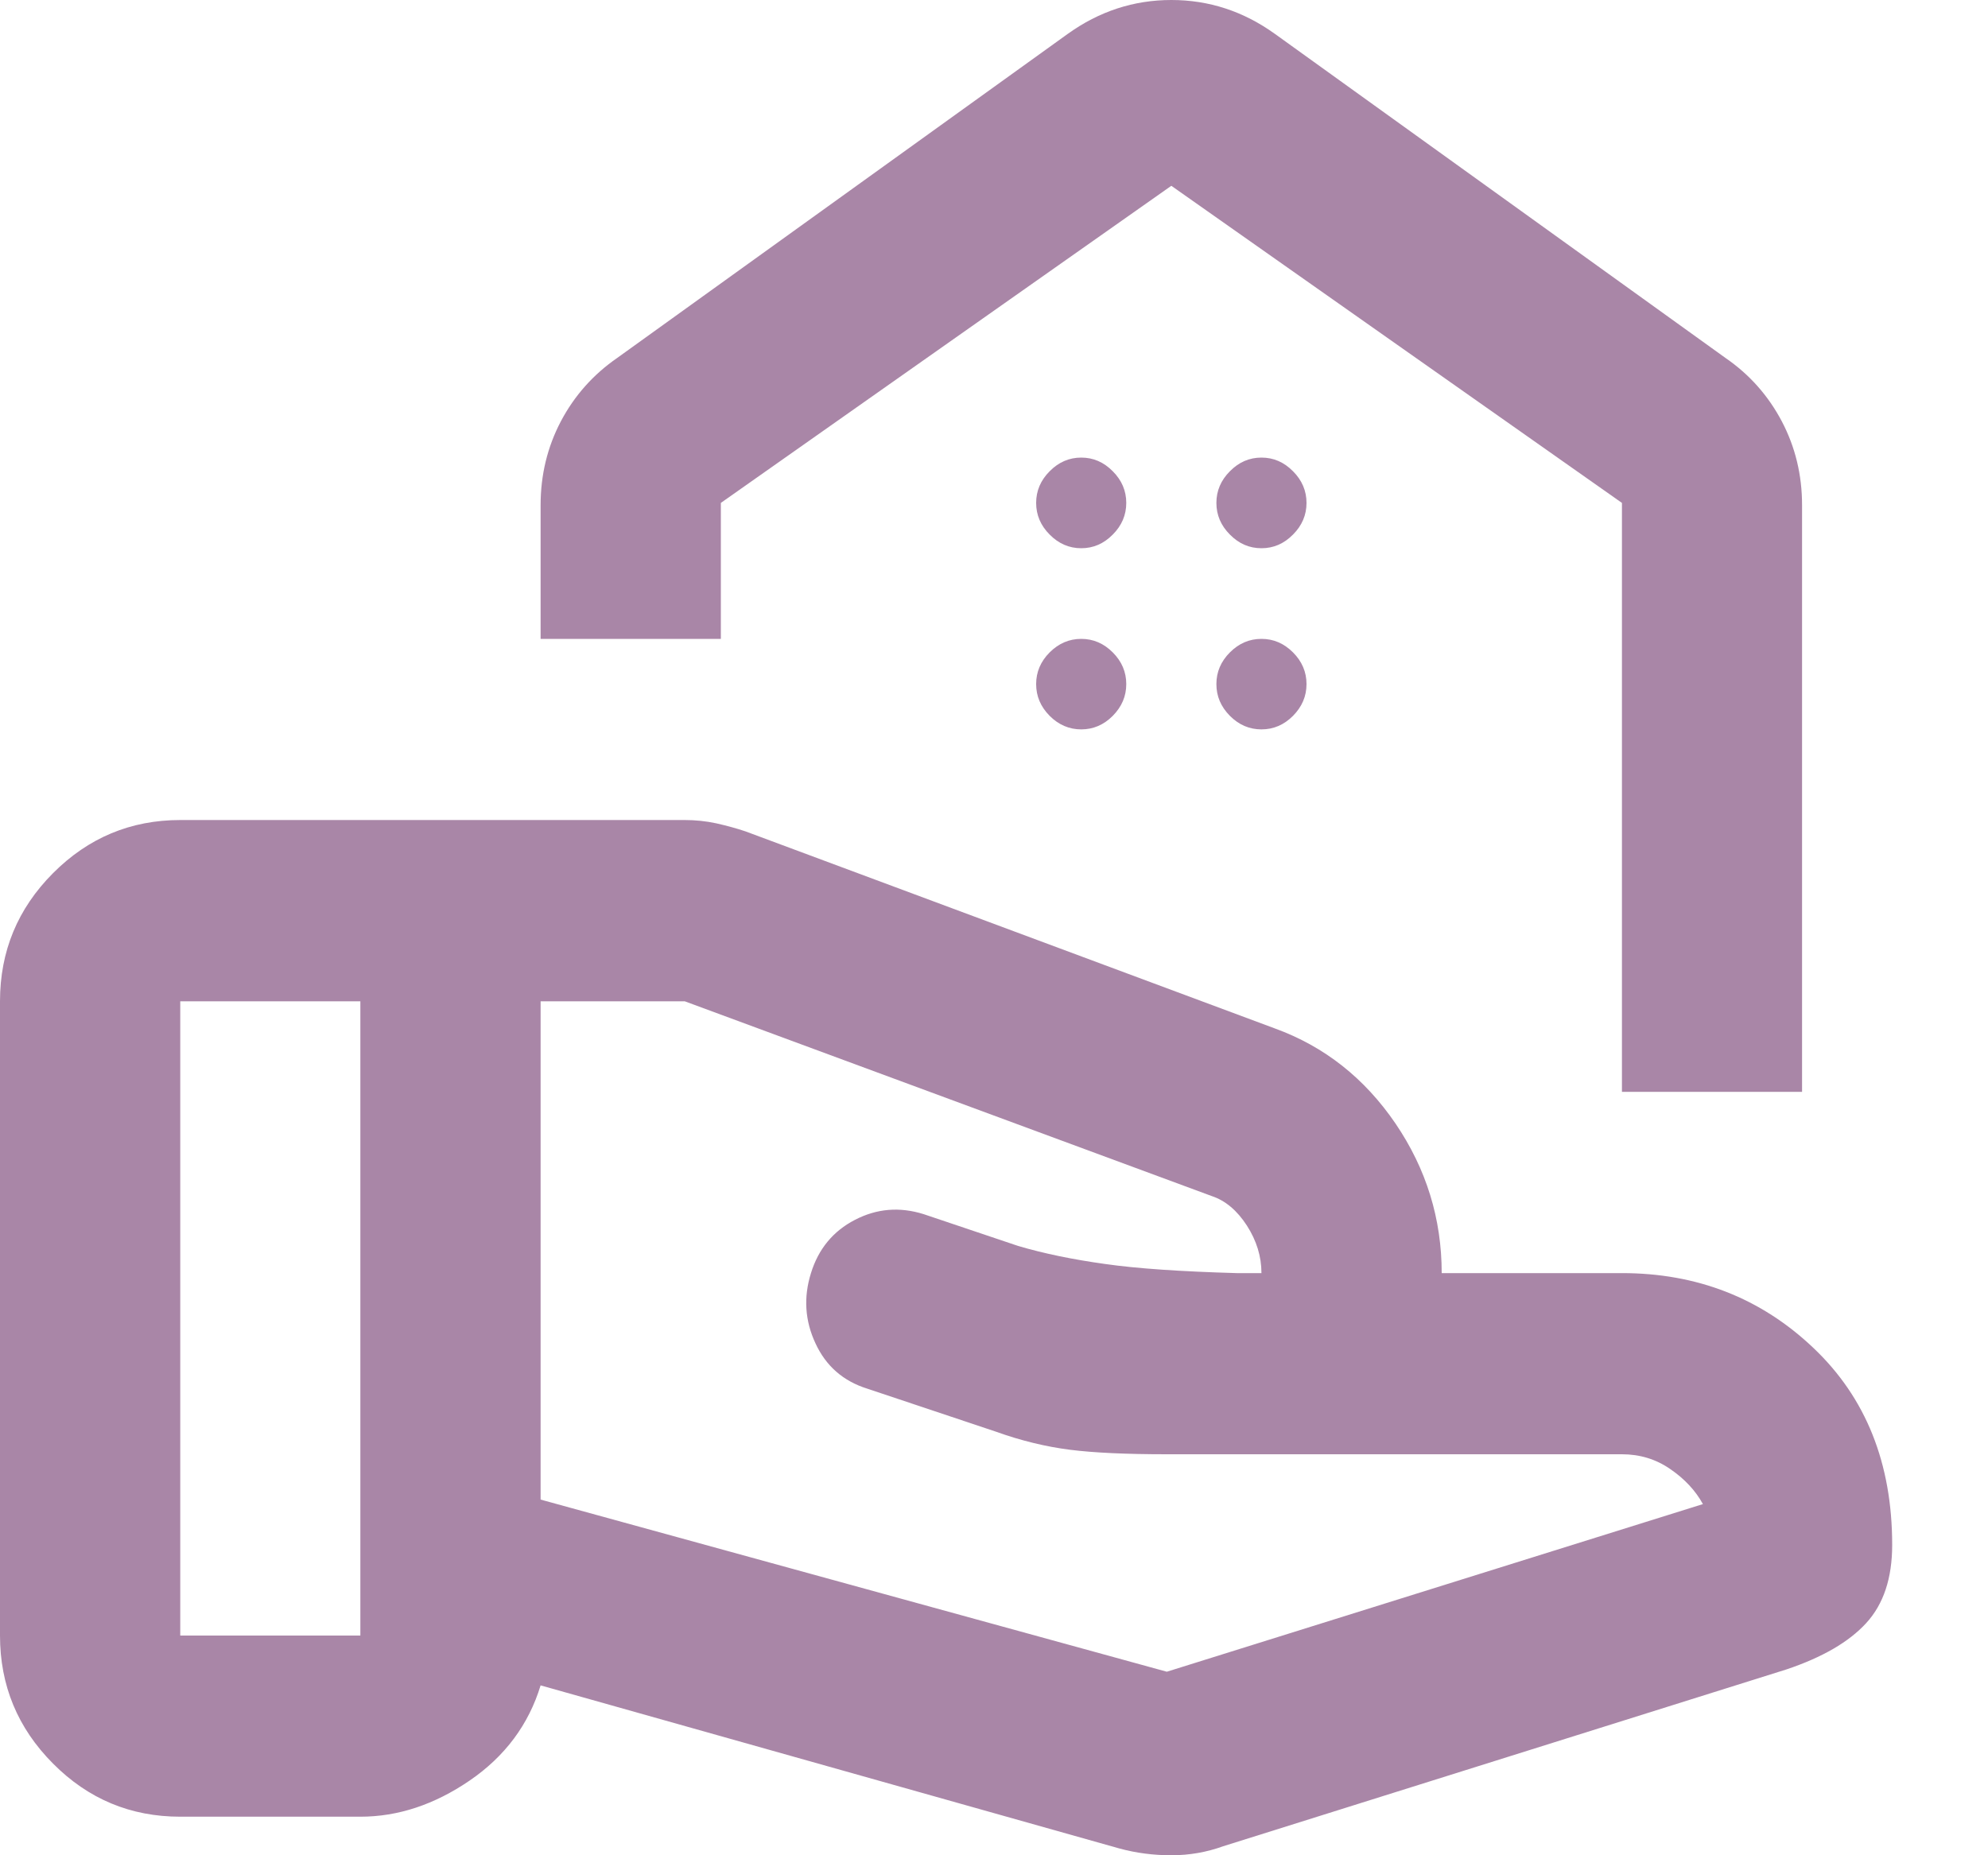 <svg width="15" height="14" viewBox="0 0 15 14" fill="none" xmlns="http://www.w3.org/2000/svg">
<path d="M12.238 8.239H13.597V3.812C13.597 3.584 13.546 3.373 13.444 3.179C13.342 2.986 13.201 2.826 13.019 2.701L9.62 0.256C9.382 0.085 9.122 0 8.838 0C8.555 0 8.294 0.085 8.056 0.256L4.657 2.701C4.476 2.826 4.334 2.986 4.232 3.179C4.13 3.373 4.079 3.584 4.079 3.812V4.821H5.439V3.795L8.838 1.402L12.238 3.795V8.239ZM9.518 4.137C9.427 4.137 9.348 4.103 9.28 4.034C9.212 3.966 9.178 3.886 9.178 3.795C9.178 3.704 9.212 3.624 9.28 3.556C9.348 3.487 9.427 3.453 9.518 3.453C9.609 3.453 9.688 3.487 9.756 3.556C9.824 3.624 9.858 3.704 9.858 3.795C9.858 3.886 9.824 3.966 9.756 4.034C9.688 4.103 9.609 4.137 9.518 4.137ZM8.158 4.137C8.068 4.137 7.988 4.103 7.92 4.034C7.852 3.966 7.818 3.886 7.818 3.795C7.818 3.704 7.852 3.624 7.92 3.556C7.988 3.487 8.068 3.453 8.158 3.453C8.249 3.453 8.328 3.487 8.396 3.556C8.464 3.624 8.498 3.704 8.498 3.795C8.498 3.886 8.464 3.966 8.396 4.034C8.328 4.103 8.249 4.137 8.158 4.137ZM9.518 5.504C9.427 5.504 9.348 5.47 9.28 5.402C9.212 5.333 9.178 5.254 9.178 5.162C9.178 5.071 9.212 4.991 9.28 4.923C9.348 4.855 9.427 4.821 9.518 4.821C9.609 4.821 9.688 4.855 9.756 4.923C9.824 4.991 9.858 5.071 9.858 5.162C9.858 5.254 9.824 5.333 9.756 5.402C9.688 5.47 9.609 5.504 9.518 5.504ZM8.158 5.504C8.068 5.504 7.988 5.47 7.92 5.402C7.852 5.333 7.818 5.254 7.818 5.162C7.818 5.071 7.852 4.991 7.92 4.923C7.988 4.855 8.068 4.821 8.158 4.821C8.249 4.821 8.328 4.855 8.396 4.923C8.464 4.991 8.498 5.071 8.498 5.162C8.498 5.254 8.464 5.333 8.396 5.402C8.328 5.47 8.249 5.504 8.158 5.504ZM8.804 12.615L12.849 11.35C12.793 11.248 12.711 11.16 12.603 11.086C12.495 11.011 12.373 10.974 12.238 10.974H8.804C8.498 10.974 8.255 10.963 8.073 10.94C7.892 10.917 7.705 10.872 7.513 10.803L6.544 10.479C6.362 10.422 6.232 10.308 6.153 10.137C6.073 9.966 6.062 9.789 6.119 9.607C6.175 9.425 6.286 9.29 6.451 9.205C6.615 9.12 6.787 9.105 6.969 9.162L7.682 9.402C7.875 9.459 8.093 9.504 8.337 9.538C8.581 9.573 8.912 9.595 9.331 9.607H9.518C9.518 9.481 9.481 9.362 9.408 9.248C9.334 9.134 9.246 9.06 9.144 9.026L5.167 7.556H4.079V11.316L8.804 12.615ZM8.447 13.949L4.079 12.718C3.989 13.014 3.81 13.254 3.544 13.436C3.278 13.618 3.003 13.709 2.719 13.709H1.36C0.986 13.709 0.666 13.576 0.4 13.308C0.133 13.04 0 12.718 0 12.342V7.556C0 7.179 0.133 6.857 0.4 6.589C0.666 6.322 0.986 6.188 1.36 6.188H5.167C5.246 6.188 5.326 6.196 5.405 6.213C5.484 6.231 5.558 6.251 5.626 6.274L9.62 7.761C9.994 7.897 10.297 8.137 10.53 8.479C10.762 8.821 10.878 9.197 10.878 9.607H12.238C12.804 9.607 13.286 9.795 13.682 10.171C14.079 10.547 14.277 11.043 14.277 11.658C14.277 11.909 14.212 12.105 14.081 12.248C13.951 12.39 13.75 12.507 13.478 12.598L9.229 13.932C9.105 13.977 8.974 14 8.838 14C8.702 14 8.572 13.983 8.447 13.949ZM1.36 12.342H2.719V7.556H1.36V12.342Z" fill="#A986A7"/>
</svg>
